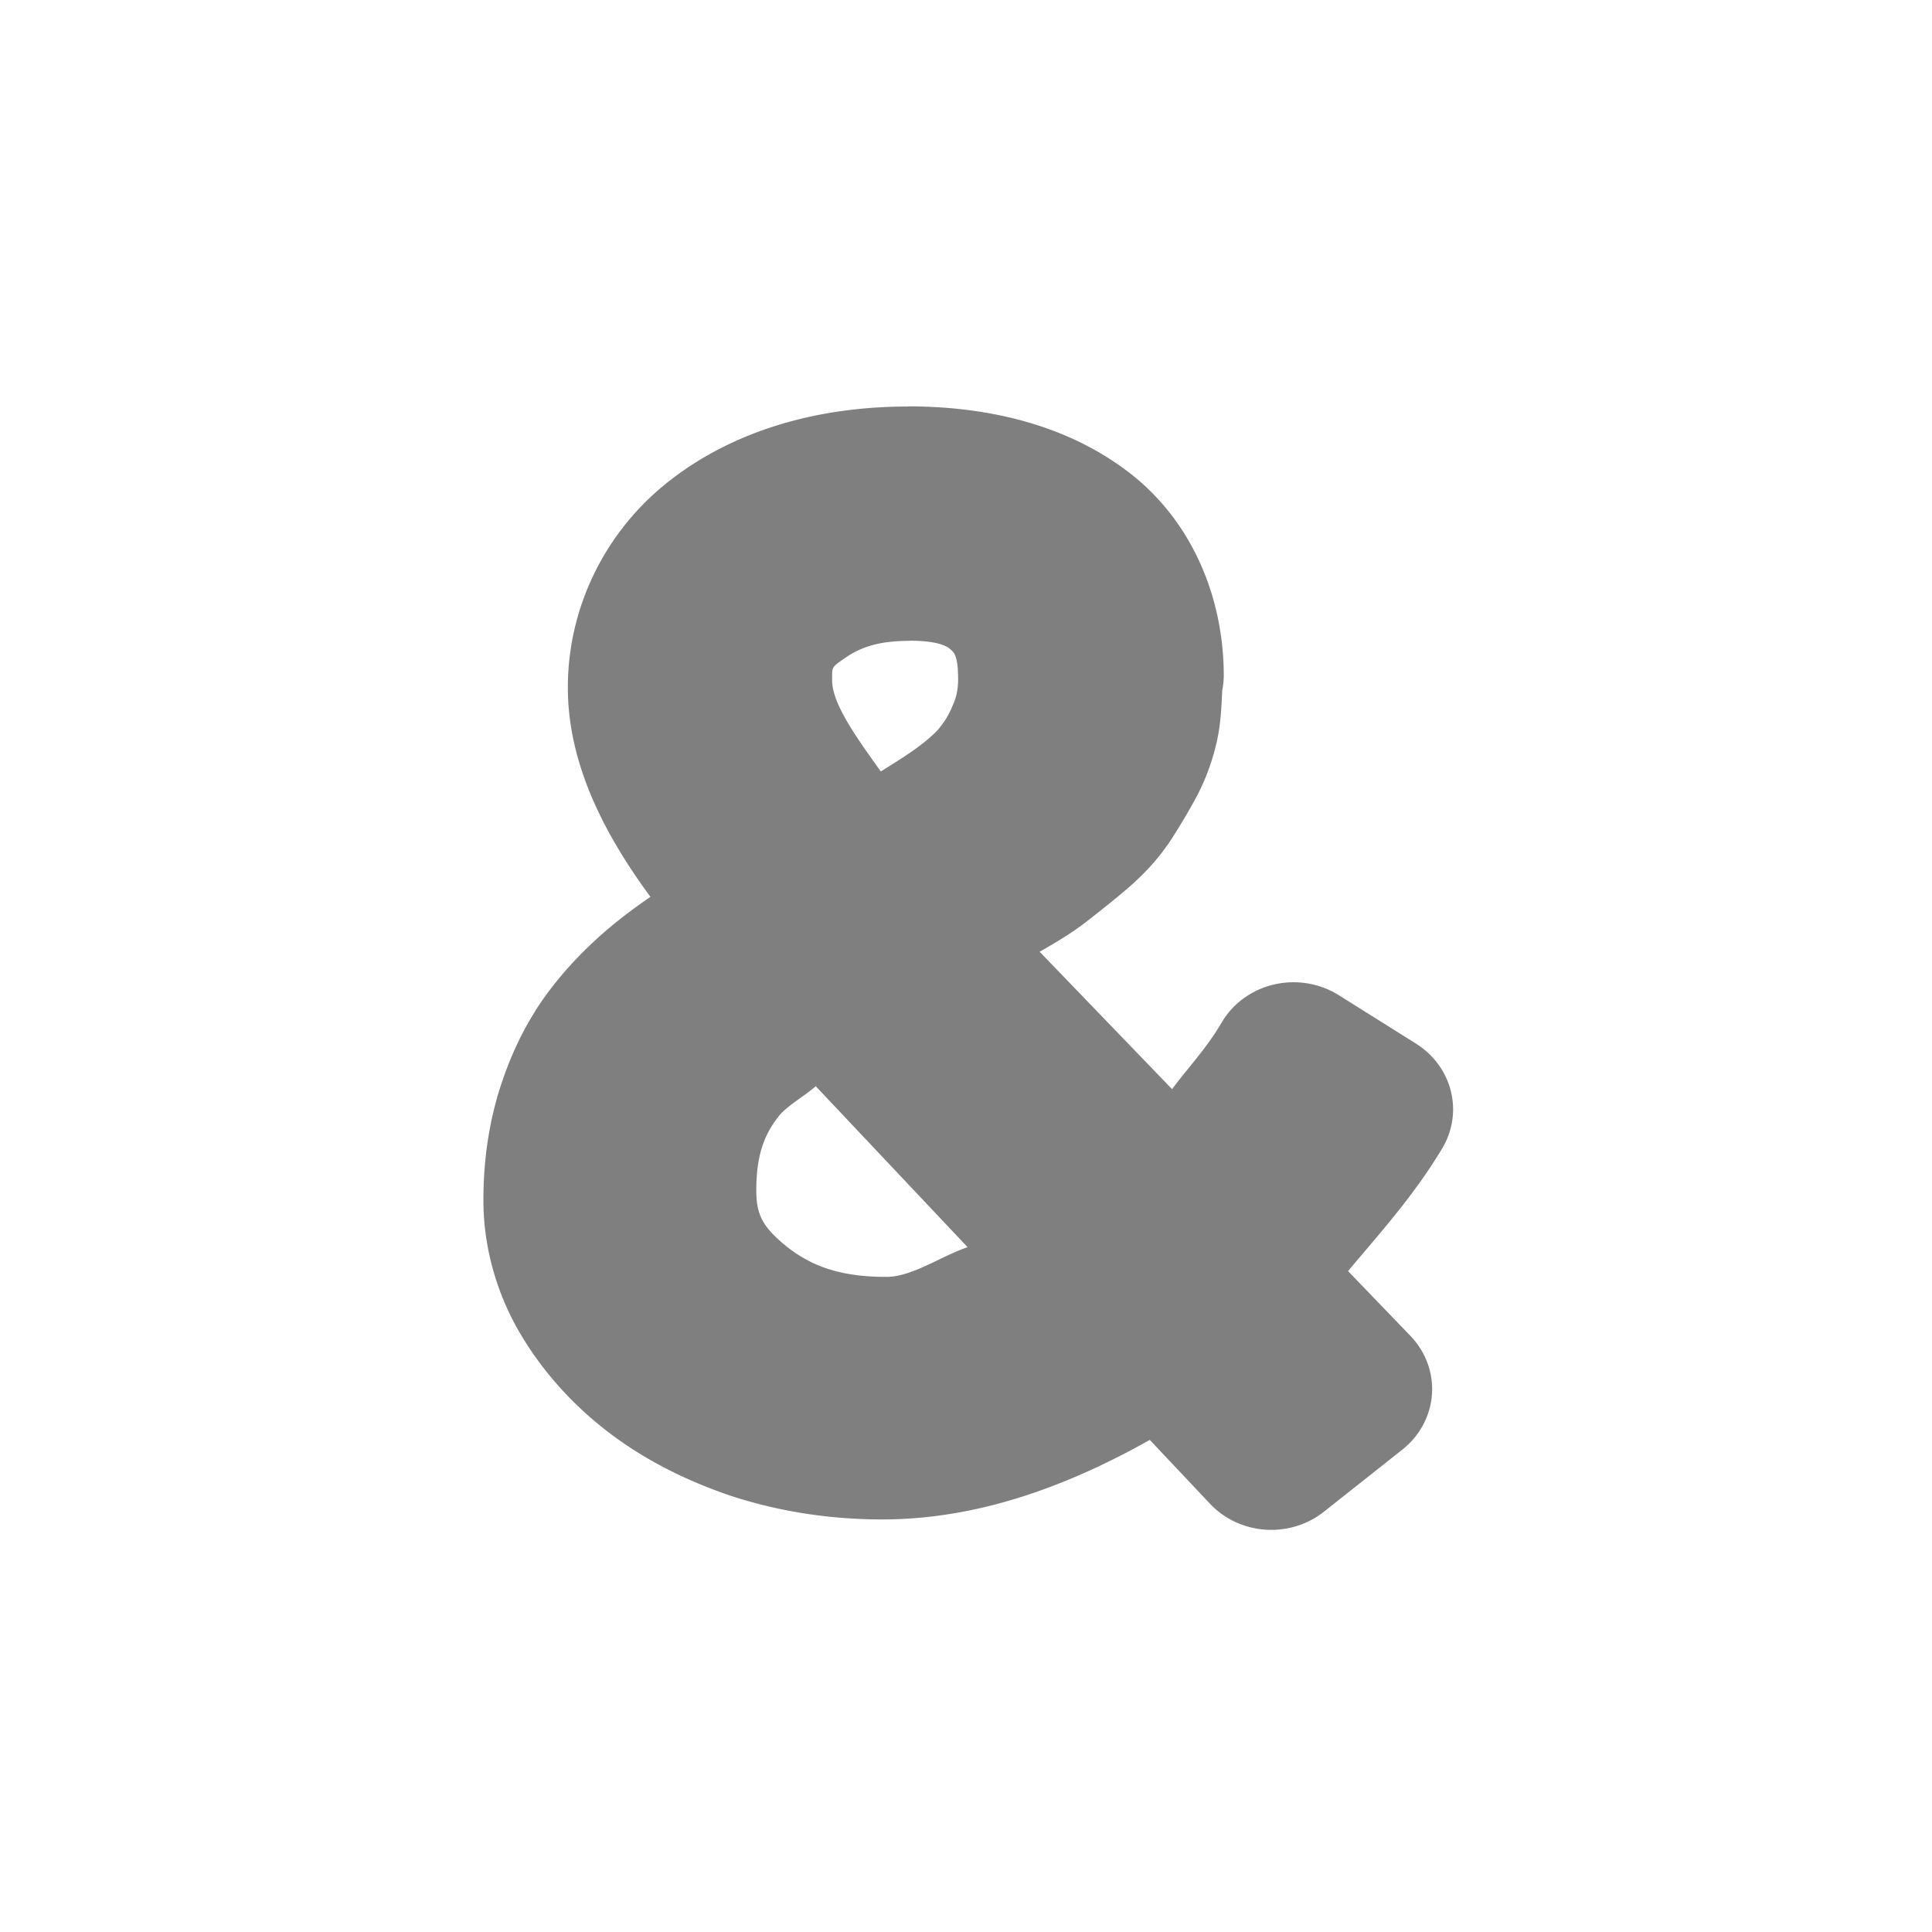 <?xml version="1.0" encoding="UTF-8" standalone="no"?>
<!--Created with Inkscape (http://www.inkscape.org/)-->
<svg id="svg3049" xmlns:rdf="http://www.w3.org/1999/02/22-rdf-syntax-ns#" xmlns="http://www.w3.org/2000/svg" height="24" width="24" version="1.1" xmlns:cc="http://creativecommons.org/ns#" xmlns:dc="http://purl.org/dc/elements/1.1/">
    <defs id="defs3051">
        <style id="current-color-scheme" type="text/css">
            .ColorScheme-Text { color:#4d4d4d; } .ColorScheme-Background { color:#eff0f1; } .ColorScheme-Highlight { color:#3daee9; } .ColorScheme-ViewText { color:#31363b; } .ColorScheme-ViewBackground { color:#fcfcfc; } .ColorScheme-ViewHover { color:#93cee9; } .ColorScheme-ViewFocus{ color:#3daee9; } .ColorScheme-ButtonText { color:#31363b; } .ColorScheme-ButtonBackground { color:#eff0f1; } .ColorScheme-ButtonHover { color:#93cee9; } .ColorScheme-ButtonFocus{ color:#3daee9; }
        </style>
    </defs>
    <g id="layer1" transform="translate(-421.71 -523.79)">
        <path id="path4149" opacity=".5" style="color-rendering:auto;text-decoration-color:#000000;color:#4d4d4d;isolation:auto;mix-blend-mode:normal;shape-rendering:auto;solid-color:#000000;block-progression:tb;text-decoration-line:none;text-decoration-style:solid;image-rendering:auto;white-space:normal;text-indent:0;text-transform:none" d="m432.99 528.84c-1.118 0-2.153 0.293-2.956 0.917-0.805 0.624-1.27 1.577-1.27 2.572 0 0.92 0.424 1.785 1.026 2.602-0.242 0.166-0.478 0.345-0.707 0.559-0.279 0.26-0.523 0.544-0.722 0.854a1.023 0.977 0 0 0 -0.002 0.006c-0.204 0.322-0.357 0.679-0.472 1.067a1.023 0.977 0 0 0 -0.002 0.01c-0.116 0.407-0.17 0.834-0.17 1.274 0 0.551 0.147 1.099 0.42 1.591a1.023 0.977 0 0 0 0.006 0.01c0.271 0.475 0.637 0.895 1.08 1.243 0.45 0.354 0.978 0.626 1.56 0.824a1.023 0.977 0 0 0 0.012 0.004c0.601 0.196 1.232 0.292 1.876 0.292 1.165 0 2.274-0.397 3.324-0.988l0.749 0.794a1.023 0.977 0 0 0 1.413 0.099l0.974-0.771a1.023 0.977 0 0 0 0.101 -1.415l-0.774-0.804c0.401-0.479 0.813-0.931 1.169-1.523a1.023 0.977 0 0 0 -0.327 -1.304l-0.958-0.601a1.023 0.977 0 0 0 -1.454 0.34c-0.19 0.325-0.411 0.551-0.616 0.828l-1.645-1.707c0.215-0.123 0.405-0.237 0.571-0.366 0.129-0.1 0.277-0.217 0.445-0.356a1.023 0.977 0 0 0 0.002 -0.002c0.218-0.18 0.408-0.371 0.567-0.599a1.023 0.977 0 0 0 0.011 -0.014c0.104-0.156 0.205-0.323 0.304-0.5 0.145-0.252 0.249-0.526 0.308-0.808 0.041-0.196 0.051-0.399 0.06-0.603a1.023 0.977 0 0 0 0.019 -0.182c0-0.979-0.4-1.924-1.171-2.519-0.743-0.574-1.706-0.826-2.751-0.826zm1.936 1.597 0.006 0.008c-0.001-0.001-0.003-0.001-0.004-0.002-0.002-0.001-0-0.004-0.002-0.006zm-1.92 1.312c0.371 0 0.477 0.076 0.511 0.107a1.023 0.977 0 0 0 0.006 0.006c0.037 0.033 0.089 0.074 0.089 0.364 0 0.117-0.018 0.213-0.06 0.312a1.023 0.977 0 0 0 -0.006 0.012c-0.051 0.126-0.105 0.208-0.155 0.267a1.023 0.977 0 0 0 -0.012 0.018c-0.042 0.051-0.151 0.156-0.329 0.281-0.152 0.105-0.275 0.181-0.399 0.257-0.296-0.415-0.604-0.839-0.604-1.13 0-0.173-0.011-0.16 0.157-0.277 0.2-0.139 0.428-0.215 0.803-0.215zm-1.163 5.534 1.887 2c-0.332 0.112-0.689 0.369-1.009 0.369-0.561 0-0.919-0.127-1.231-0.371-0.316-0.253-0.385-0.41-0.385-0.707 0-0.431 0.099-0.692 0.277-0.915a1.023 0.977 0 0 0 0.004 -0.006c0.095-0.12 0.315-0.246 0.457-0.369z"/>
    </g>
</svg>
